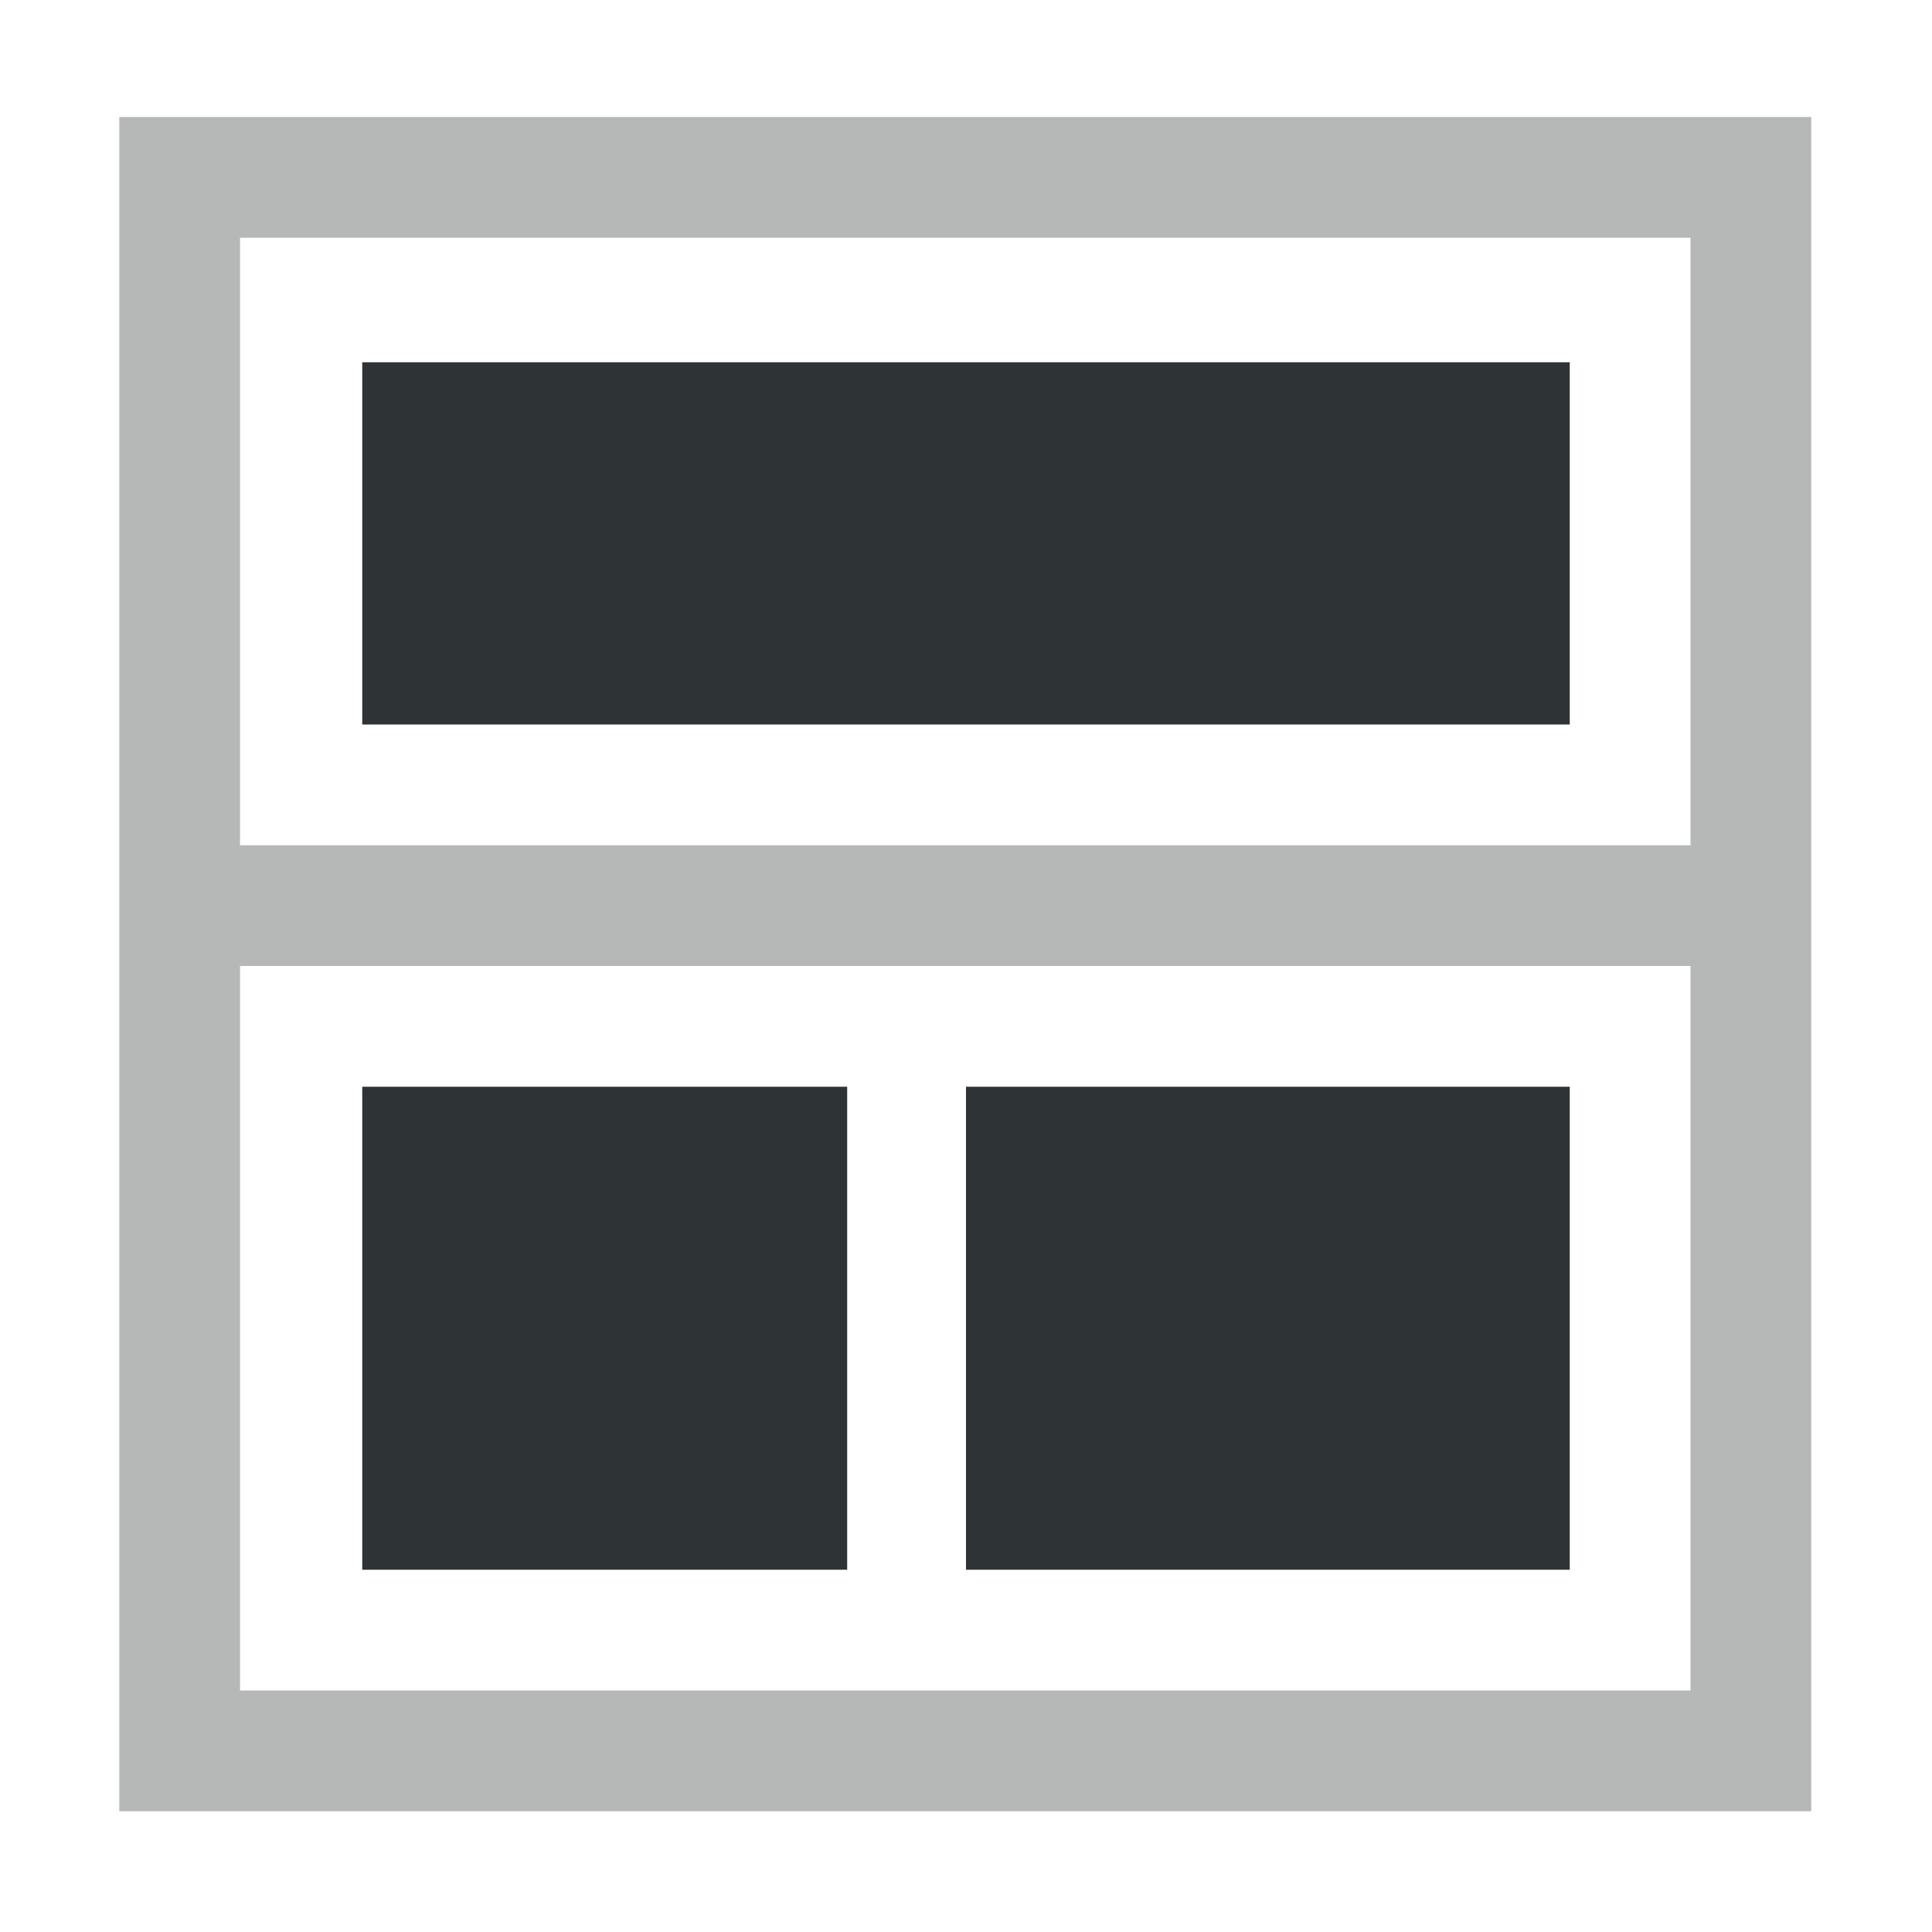 <?xml version="1.0" encoding="UTF-8"?>
<svg height="16px" viewBox="0 0 16 16" width="16px" xmlns="http://www.w3.org/2000/svg">
    <g fill="#2e3436">
        <path d="m 3 9 h 4.016 v 4 h -4.016 z m 0 0"/>
        <path d="m 8 9 h 5 v 4 h -5 z m 0 0"/>
        <path d="m 0.988 0.969 v 14.031 h 14.012 v -14.031 z m 1 1 h 12.012 v 5.031 h -12.012 z m 0 6.031 h 12.012 v 6 h -12.012 z m 0 0" fill-opacity="0.35"/>
        <path d="m 3 3 h 10 v 3 h -10 z m 0 0"/>
    </g>
</svg>
